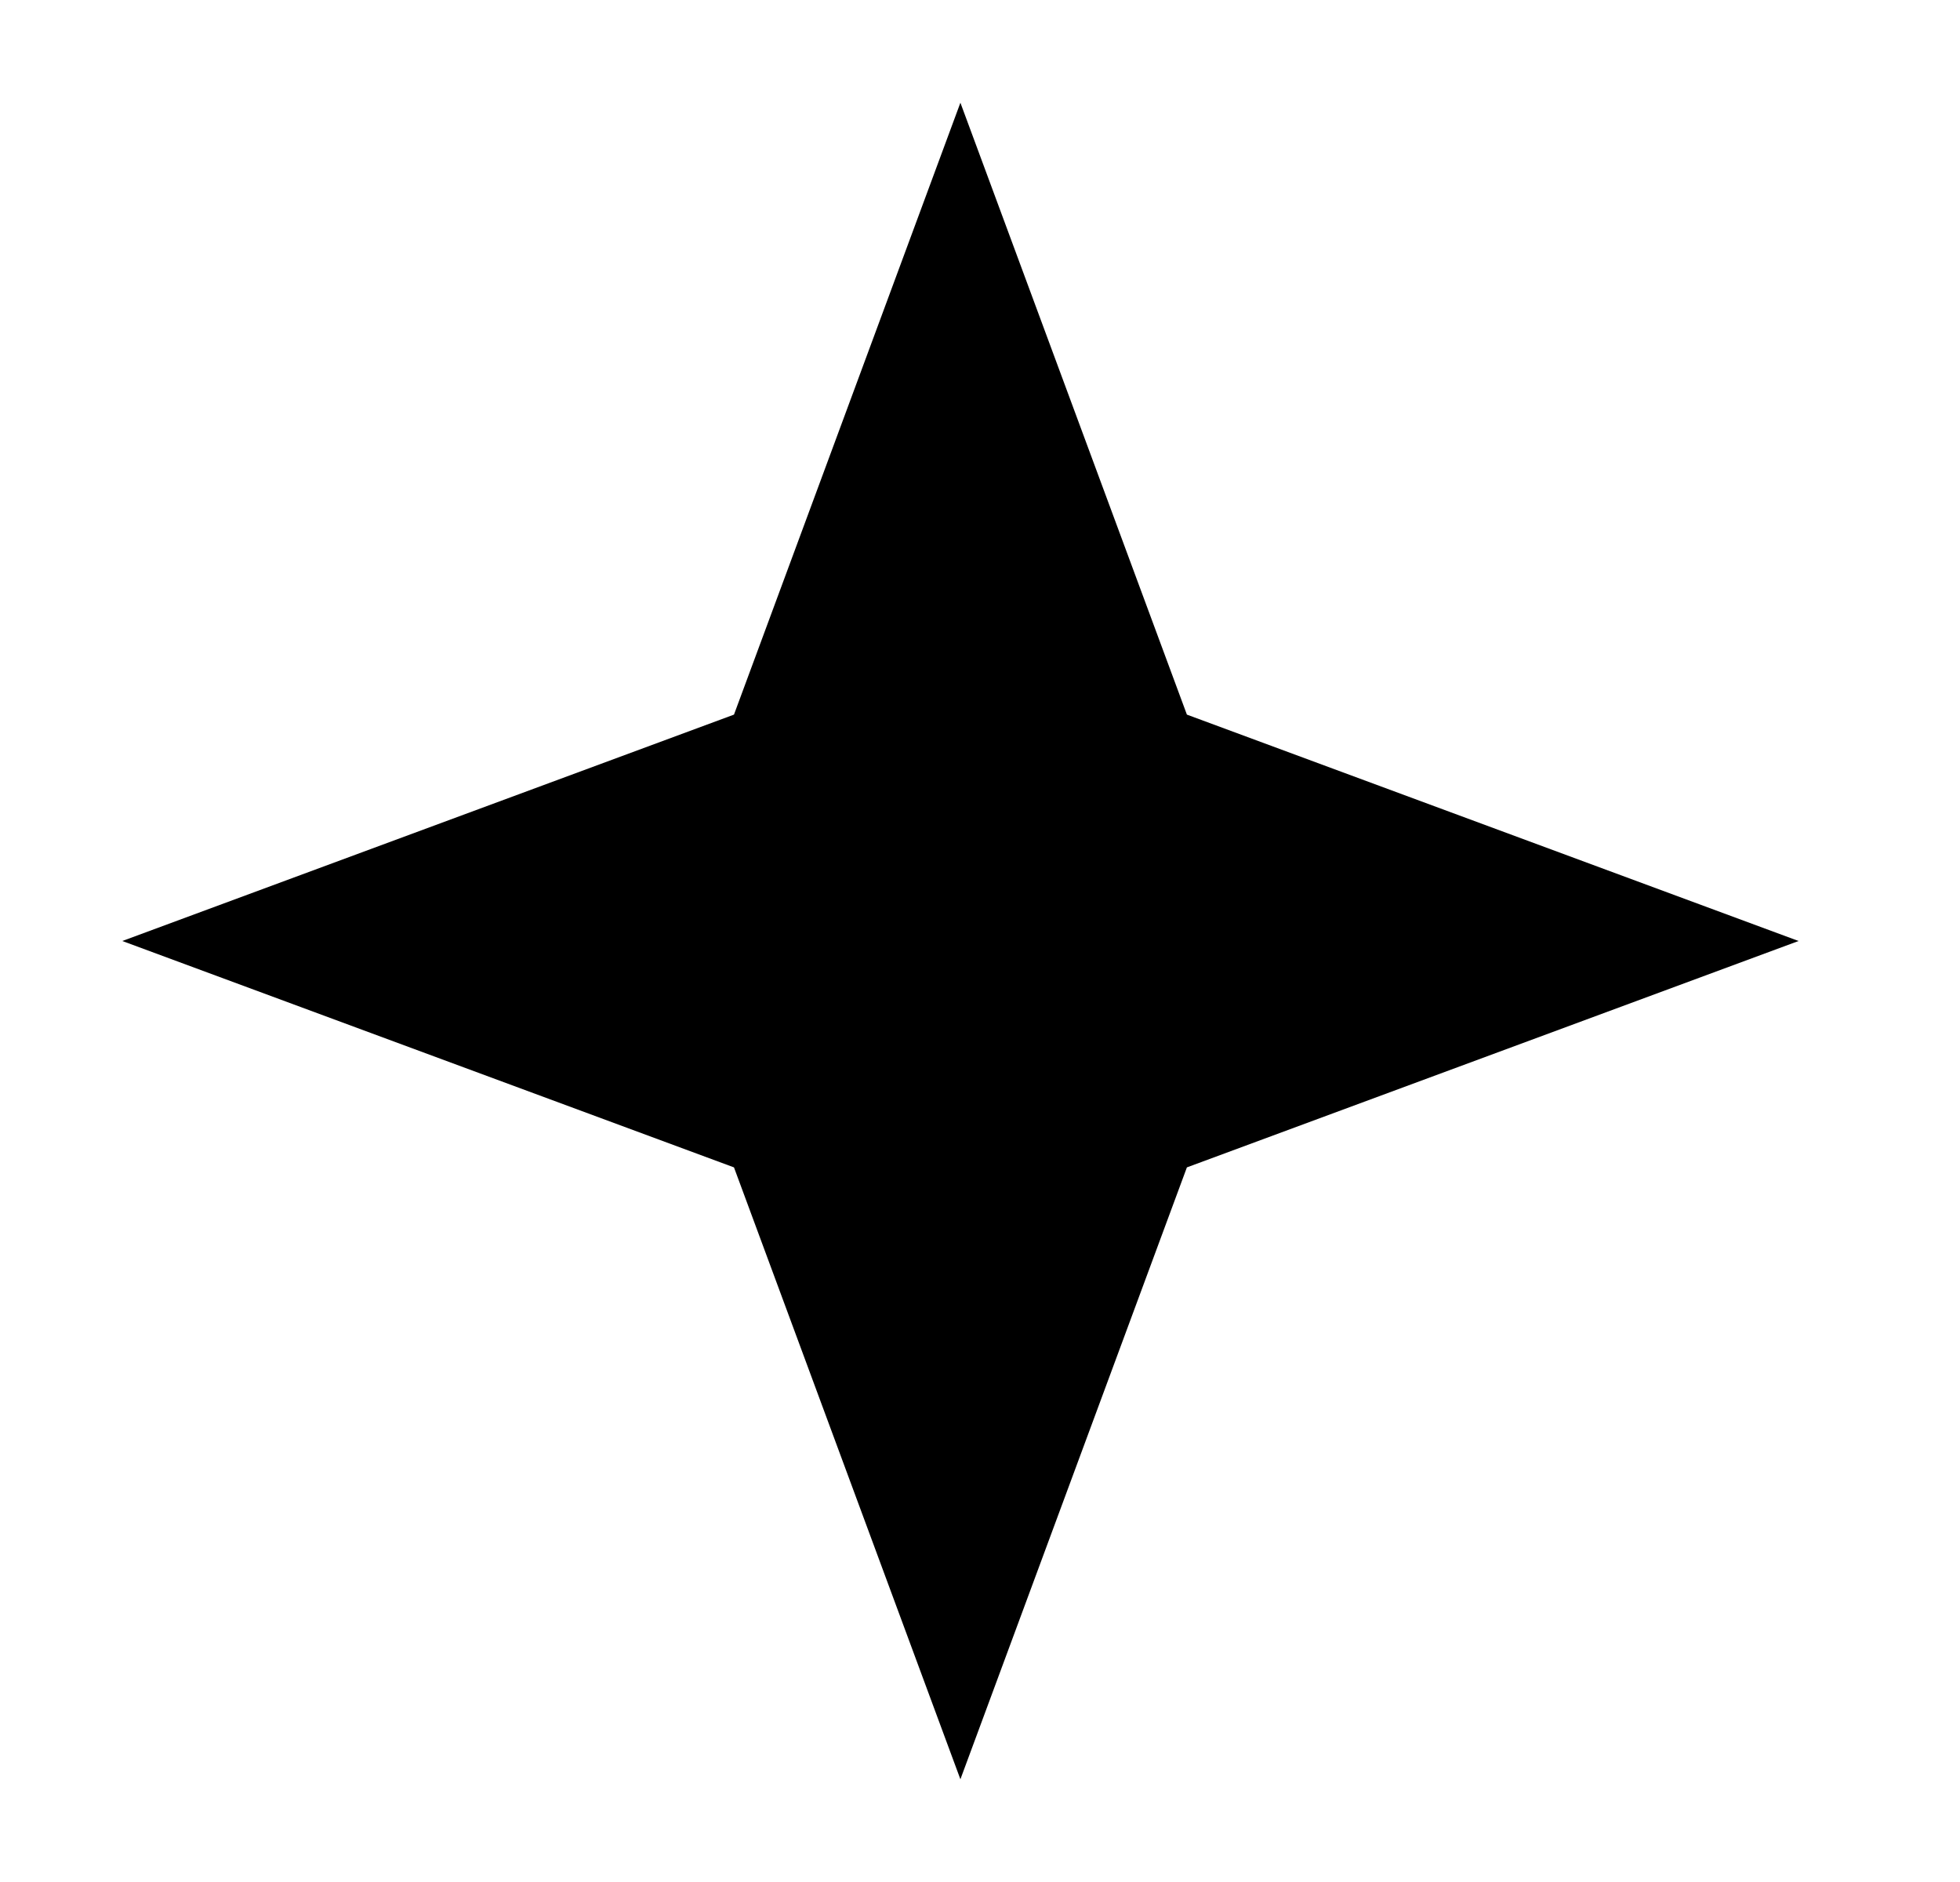 <svg width="25" height="24" viewBox="0 0 25 24" fill="none" xmlns="http://www.w3.org/2000/svg">
<path fill-rule="evenodd" clip-rule="evenodd" d="M15.139 9.113L12.25 1.31L9.362 9.113L1.56 12L9.362 14.887L12.25 22.69L15.139 14.887L22.941 12L15.139 9.113Z" fill="black"/>
</svg>
